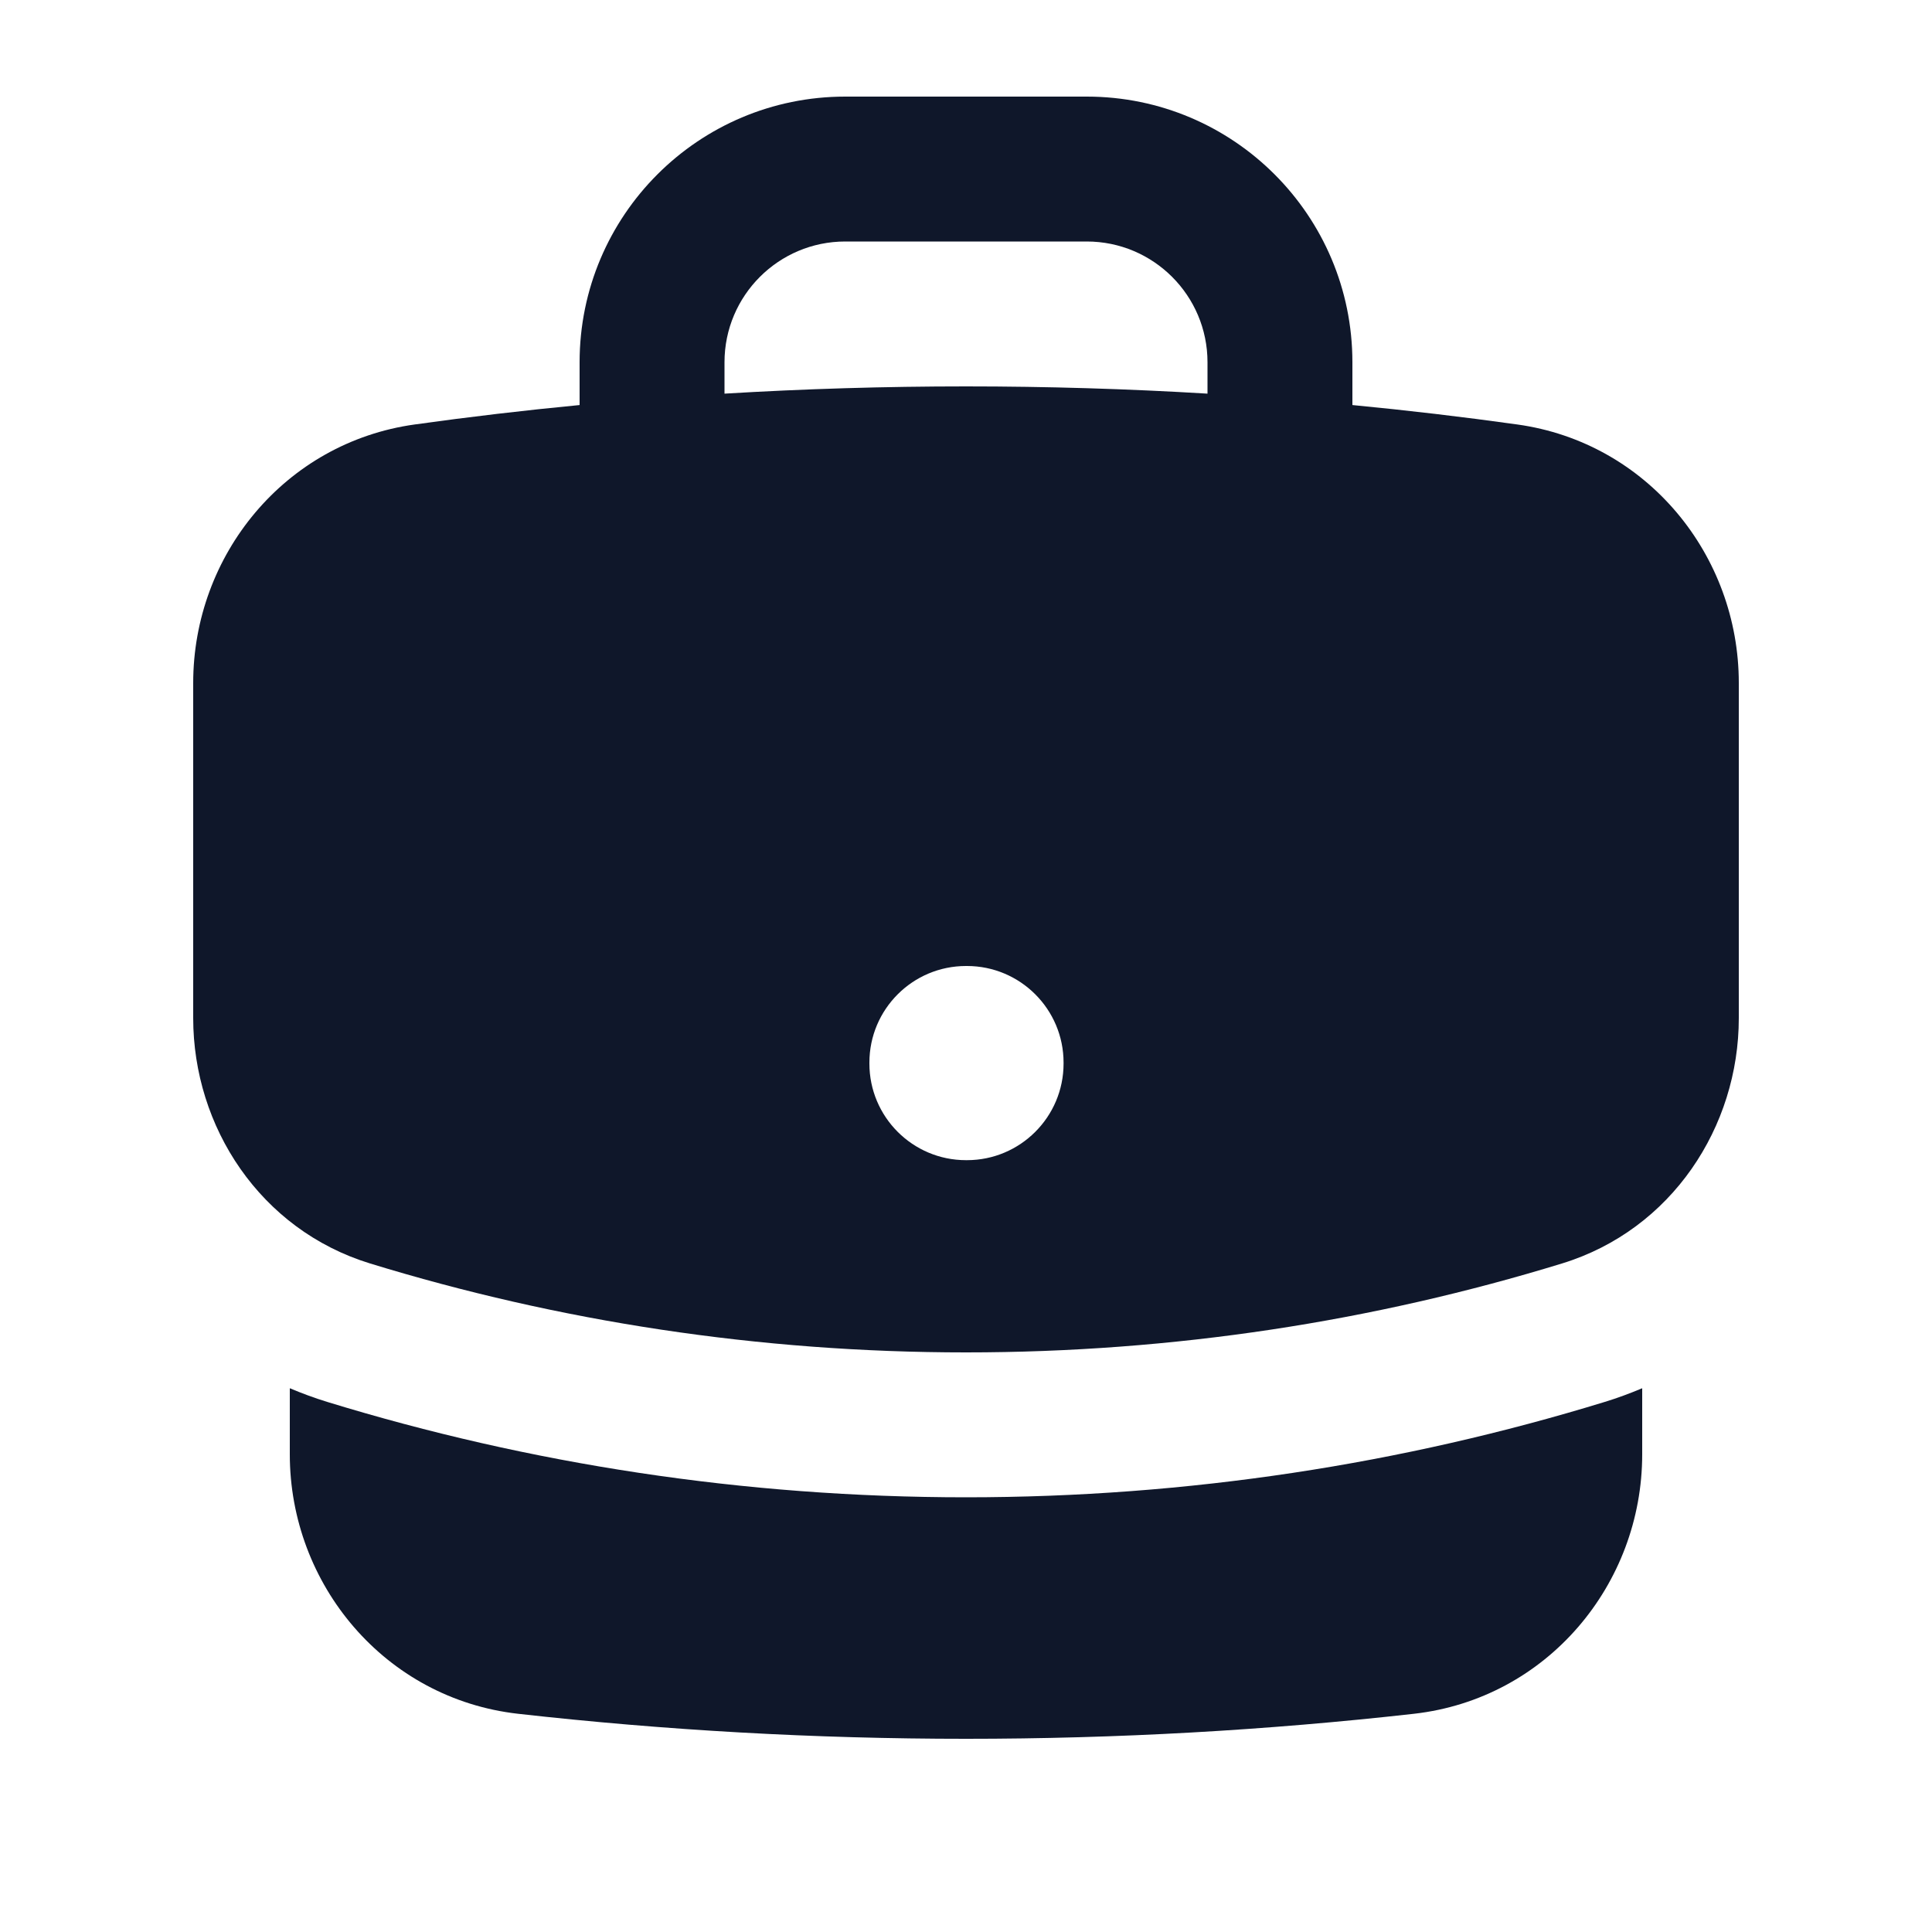 <svg width="20" height="20" viewBox="0 0 20 20" fill="none" xmlns="http://www.w3.org/2000/svg">
<g id="heroicons-mini/briefcase">
<g id="Union">
<path fill-rule="evenodd" clip-rule="evenodd" d="M6 3.75C6 2.231 7.231 1 8.75 1H11.25C12.769 1 14 2.231 14 3.75V4.193C14.572 4.248 15.141 4.315 15.706 4.394C17.053 4.581 18 5.749 18 7.07V10.539C18 11.665 17.306 12.73 16.171 13.079C14.219 13.678 12.146 14 10 14C7.854 14 5.781 13.678 3.83 13.079C2.694 12.73 2 11.665 2 10.539V7.07C2 5.749 2.947 4.581 4.294 4.394C4.859 4.315 5.428 4.248 6 4.193V3.75ZM12.5 3.75V4.075C11.673 4.025 10.839 4 10 4C9.161 4 8.327 4.025 7.5 4.075V3.75C7.5 3.06 8.06 2.5 8.75 2.5H11.25C11.94 2.5 12.5 3.06 12.5 3.75ZM10 10C9.448 10 9 10.448 9 11V11.01C9 11.562 9.448 12.01 10 12.01H10.01C10.562 12.01 11.01 11.562 11.01 11.01V11C11.01 10.448 10.562 10 10.01 10H10Z" fill="#0F172A"></path>
<path d="M3 15.055V14.371C3.126 14.424 3.255 14.472 3.389 14.513C5.482 15.155 7.703 15.5 10 15.5C12.297 15.5 14.518 15.155 16.611 14.513C16.745 14.472 16.874 14.424 17 14.371V15.055C17 16.402 16.015 17.585 14.637 17.741C13.115 17.912 11.568 18 10 18C8.433 18 6.885 17.912 5.363 17.741C3.985 17.585 3 16.402 3 15.055Z" fill="#0F172A"></path>
</g>
</g>
</svg>
